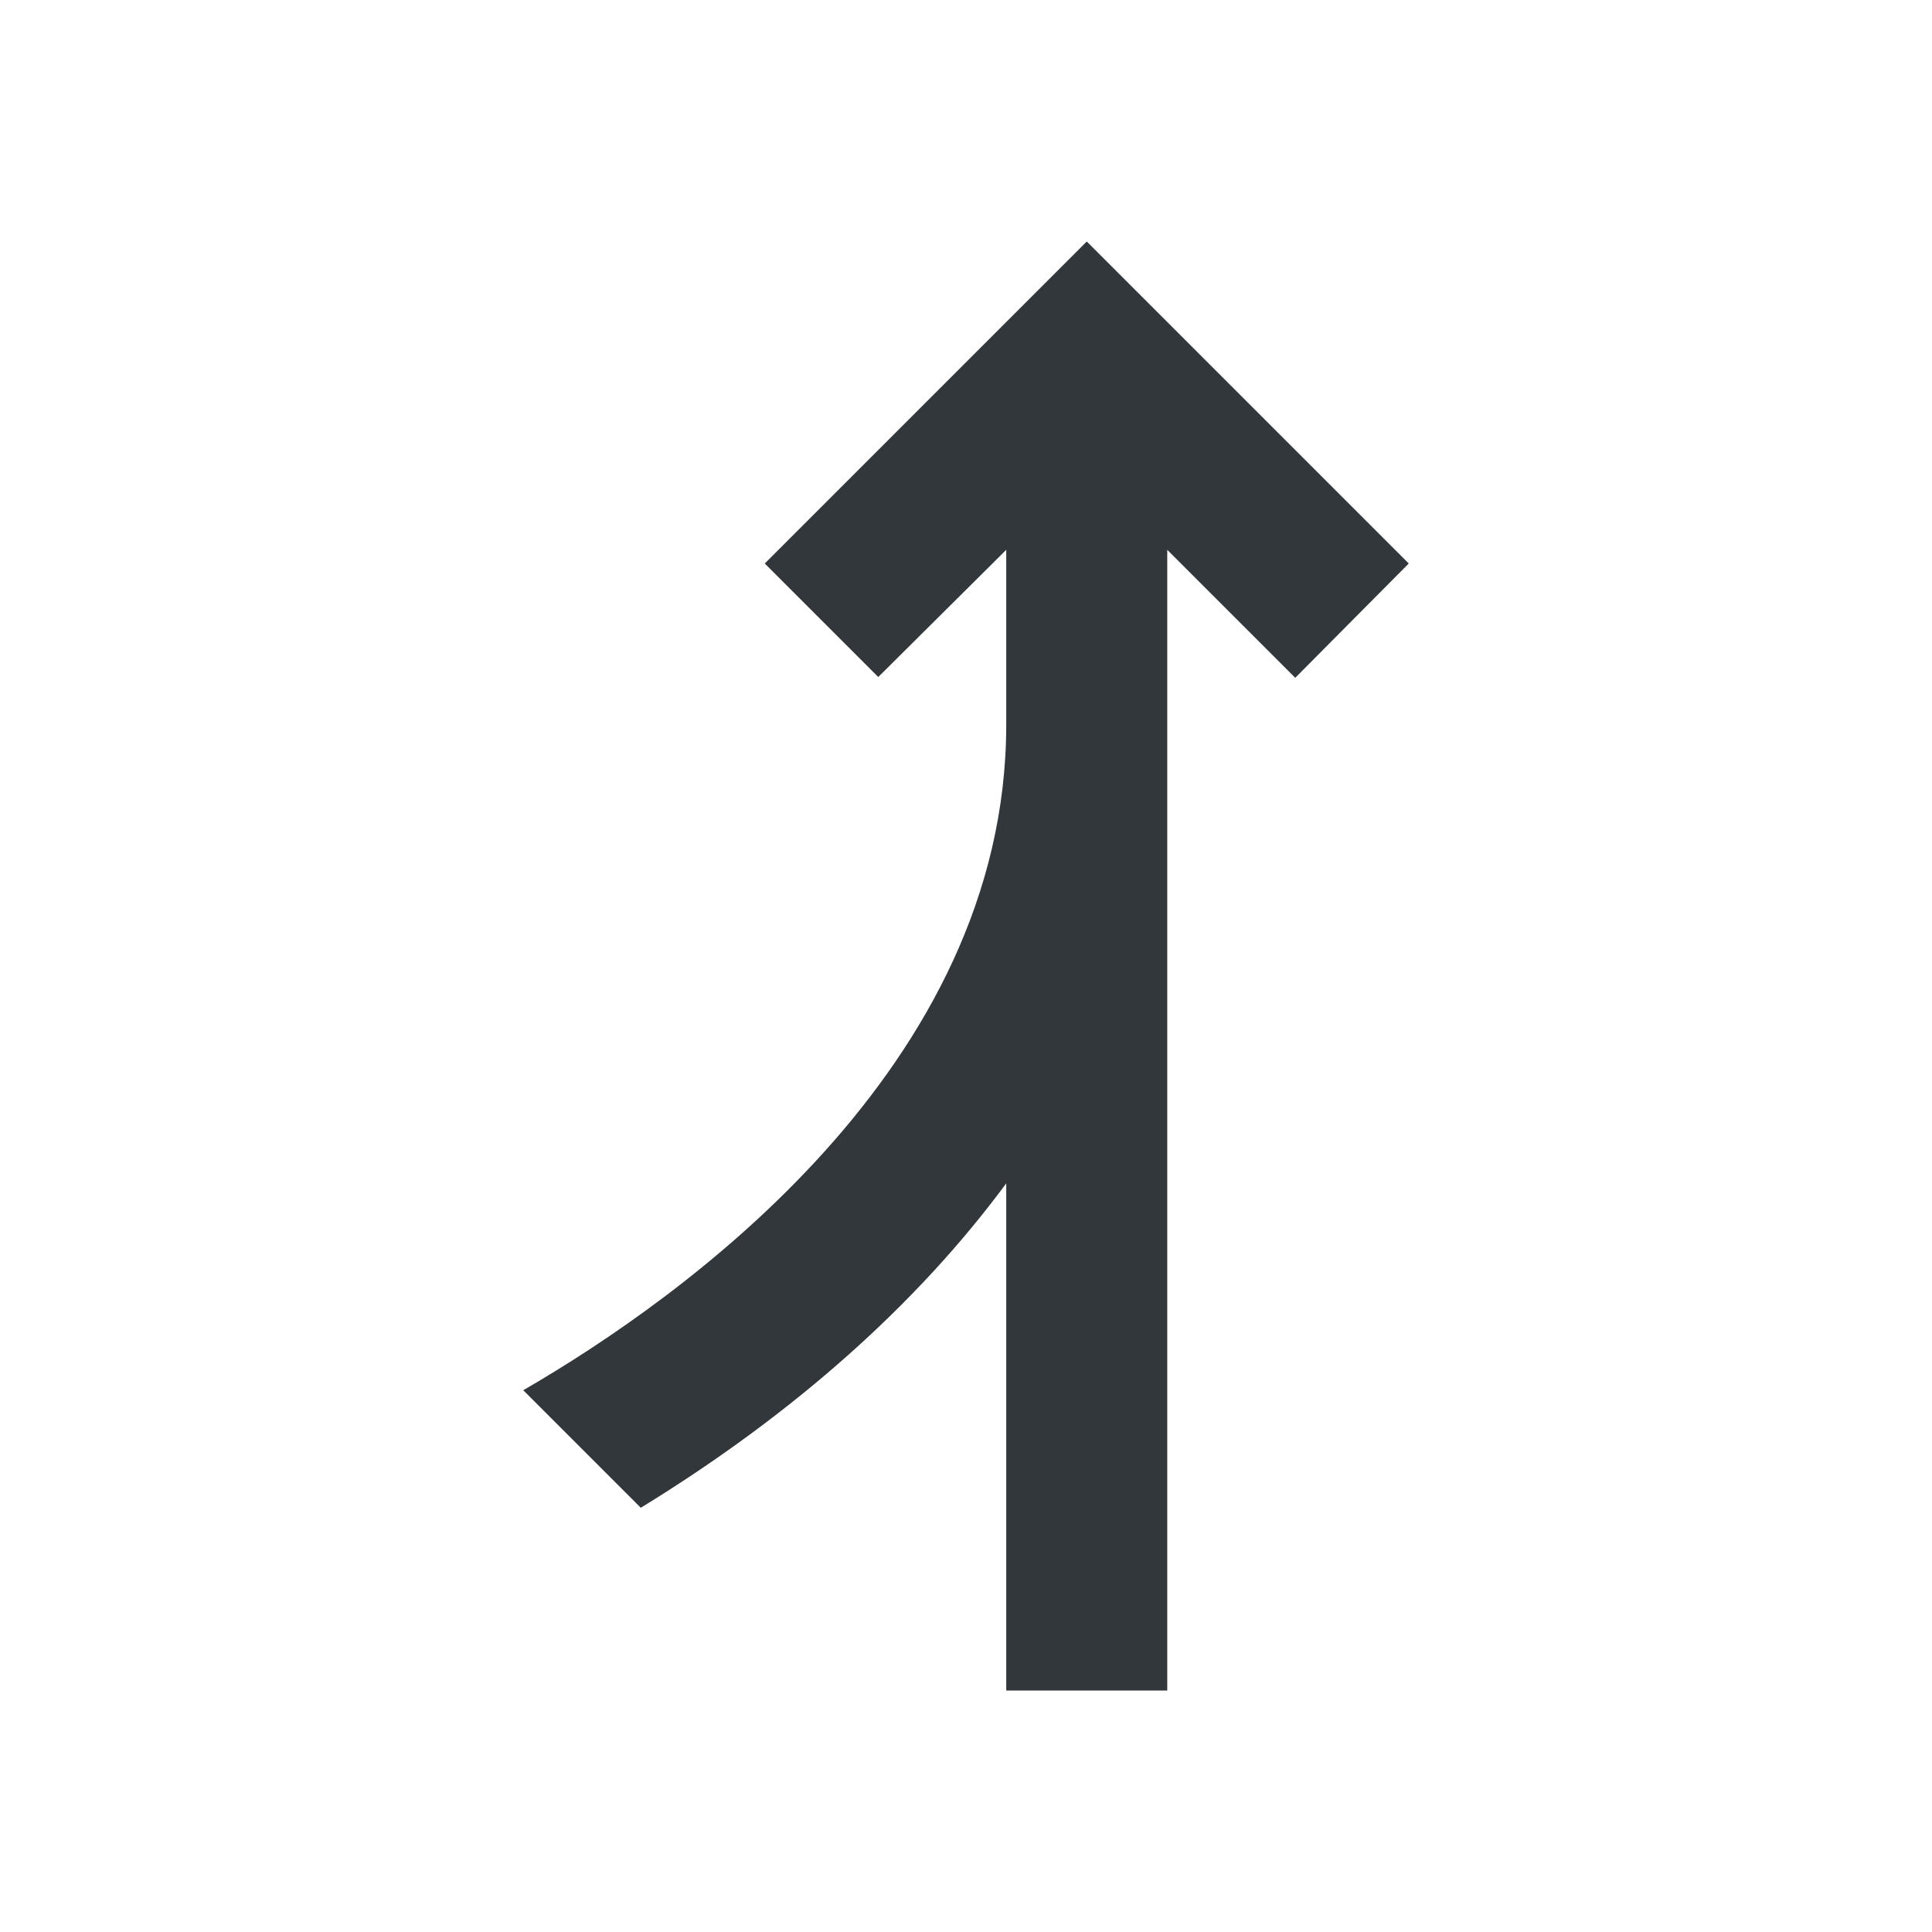 <svg width="24" height="24" viewBox="0 0 24 24" fill="none" xmlns="http://www.w3.org/2000/svg">
<path d="M12.5 21H14.5V6.83L16.09 8.42L17.5 7L13.5 3L9.5 7L10.91 8.41L12.5 6.83V9C12.5 13.27 8.47 16.13 6.5 17.27L7.96 18.73C9.87 17.56 11.4 16.19 12.5 14.7V21Z" fill="#31373A"/>
</svg>
